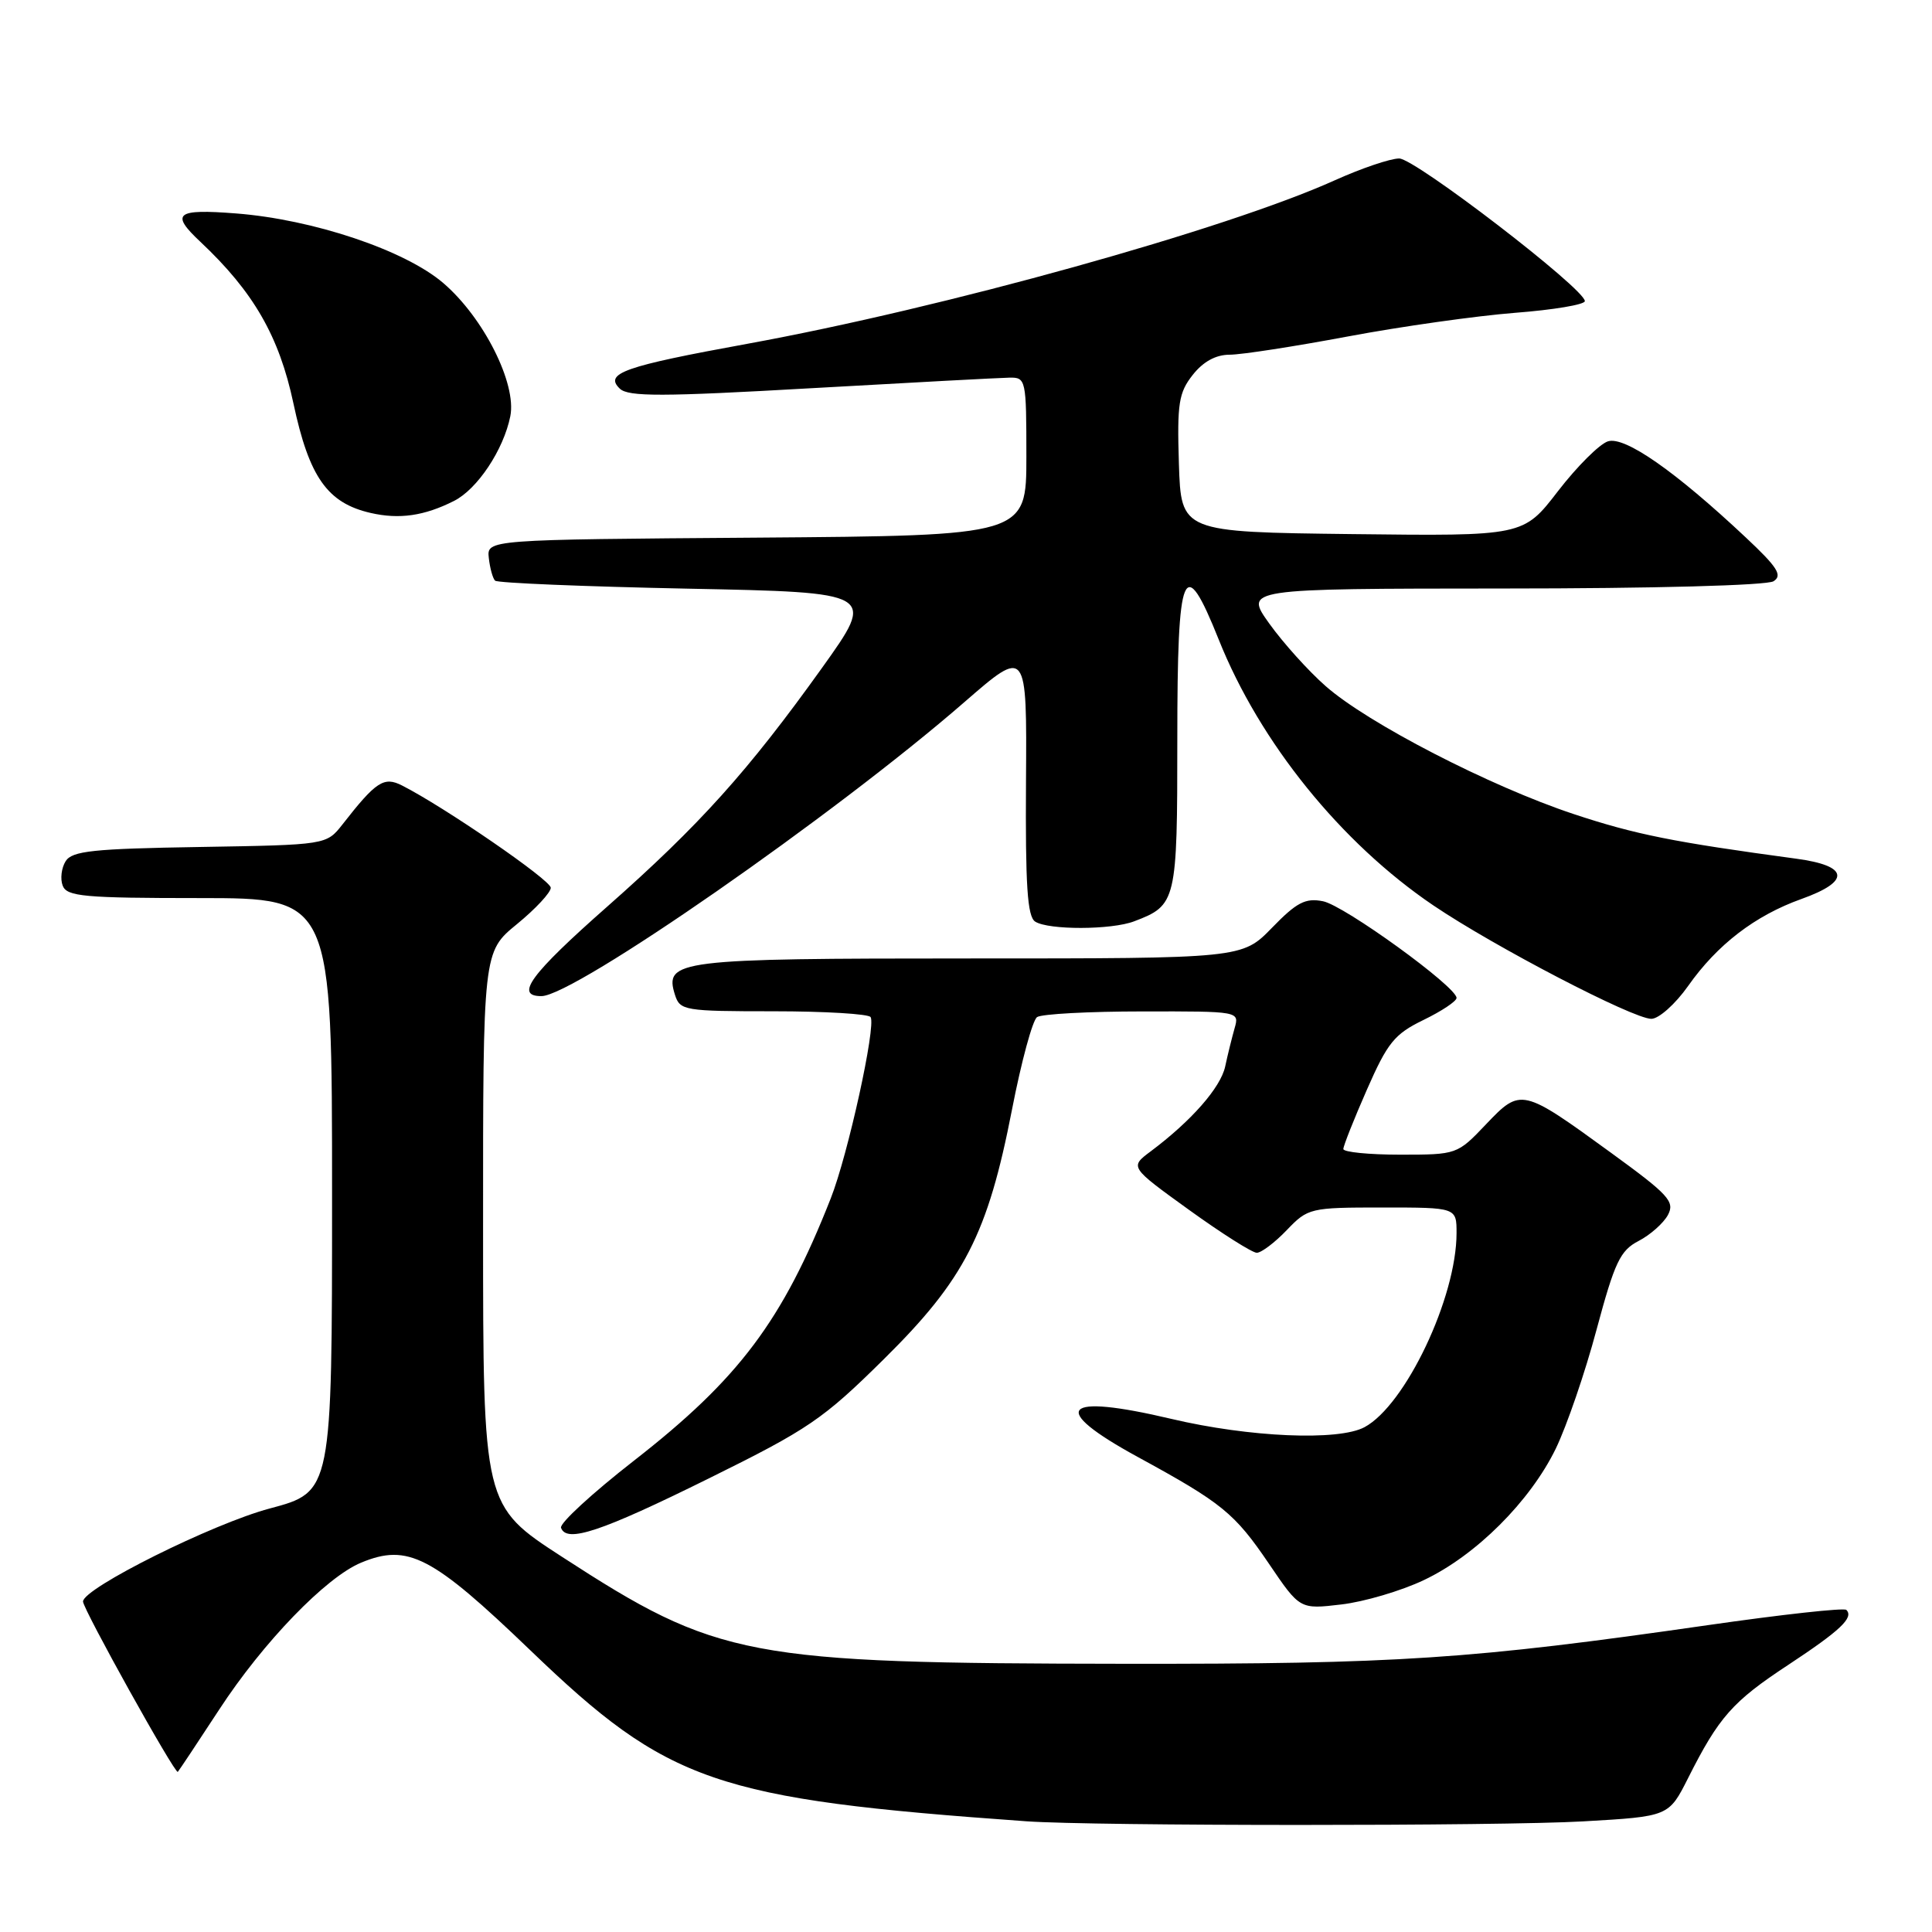 <?xml version="1.0" encoding="UTF-8" standalone="no"?>
<!DOCTYPE svg PUBLIC "-//W3C//DTD SVG 1.1//EN" "http://www.w3.org/Graphics/SVG/1.1/DTD/svg11.dtd" >
<svg xmlns="http://www.w3.org/2000/svg" xmlns:xlink="http://www.w3.org/1999/xlink" version="1.1" viewBox="0 0 256 256">
 <g >
 <path fill="currentColor"
d=" M 209.81 241.34 C 221.12 240.69 221.12 240.69 223.69 235.59 C 227.76 227.51 229.57 225.46 236.93 220.62 C 243.86 216.05 245.67 214.34 244.65 213.32 C 244.35 213.02 236.10 213.93 226.30 215.34 C 194.88 219.86 185.25 220.50 149.00 220.46 C 98.88 220.40 95.13 219.69 74.49 206.30 C 64.01 199.50 64.01 199.50 64.01 162.82 C 64.00 126.13 64.00 126.13 68.50 122.45 C 70.98 120.42 72.99 118.25 72.98 117.63 C 72.97 116.61 58.85 106.91 53.27 104.08 C 50.87 102.86 49.83 103.54 45.38 109.24 C 43.25 111.95 43.25 111.95 26.48 112.23 C 12.34 112.46 9.56 112.75 8.70 114.11 C 8.14 115.00 7.96 116.46 8.31 117.36 C 8.86 118.79 11.16 119.00 26.47 119.00 C 44.00 119.00 44.00 119.00 44.00 158.34 C 44.00 197.68 44.00 197.68 35.75 199.88 C 28.19 201.89 11.01 210.45 11.00 212.21 C 11.00 213.21 23.20 235.14 23.56 234.78 C 23.72 234.61 26.18 230.91 29.03 226.55 C 34.86 217.61 43.19 208.99 47.85 207.06 C 54.05 204.49 57.23 206.14 70.29 218.69 C 88.55 236.25 94.75 238.39 136.00 241.33 C 144.96 241.97 198.77 241.98 209.81 241.34 Z  M 188.65 209.38 C 195.55 206.12 202.74 198.95 206.15 191.95 C 207.60 188.95 210.04 181.86 211.55 176.19 C 213.96 167.22 214.68 165.70 217.13 164.43 C 218.67 163.63 220.42 162.08 221.01 160.99 C 221.95 159.22 221.13 158.32 213.47 152.75 C 201.66 144.16 201.52 144.13 196.90 148.98 C 193.10 152.98 193.04 153.00 185.54 153.00 C 181.39 153.00 178.00 152.66 178.00 152.25 C 178.00 151.84 179.40 148.30 181.12 144.39 C 183.86 138.15 184.77 137.02 188.62 135.15 C 191.03 133.98 193.00 132.67 193.00 132.23 C 193.00 130.75 178.12 119.97 175.30 119.42 C 172.98 118.96 171.82 119.56 168.55 122.93 C 164.59 127.00 164.59 127.00 128.49 127.00 C 89.71 127.00 87.98 127.21 89.44 131.83 C 90.10 133.90 90.68 134.00 102.51 134.00 C 109.31 134.00 115.10 134.35 115.36 134.77 C 116.10 135.98 112.36 153.01 110.08 158.79 C 103.69 175.02 97.93 182.69 84.01 193.54 C 78.48 197.85 74.13 201.85 74.34 202.44 C 75.07 204.49 79.63 202.97 93.92 195.90 C 107.14 189.37 109.06 188.06 117.12 180.09 C 127.80 169.54 130.89 163.52 134.10 147.00 C 135.33 140.68 136.82 135.17 137.42 134.77 C 138.01 134.36 144.29 134.02 151.37 134.02 C 164.23 134.00 164.23 134.00 163.59 136.25 C 163.24 137.49 162.67 139.77 162.34 141.33 C 161.73 144.12 157.85 148.54 152.46 152.57 C 149.69 154.64 149.69 154.64 157.56 160.32 C 161.89 163.44 165.93 166.00 166.53 166.00 C 167.13 166.00 168.92 164.65 170.50 163.00 C 173.31 160.07 173.59 160.00 183.19 160.00 C 193.00 160.00 193.00 160.00 193.00 163.39 C 193.00 171.93 186.23 186.20 180.80 189.11 C 177.34 190.96 165.55 190.45 155.21 188.01 C 140.66 184.57 138.88 186.57 150.75 193.05 C 161.94 199.15 163.58 200.49 168.14 207.20 C 172.24 213.25 172.24 213.25 177.73 212.60 C 180.75 212.25 185.66 210.80 188.65 209.38 Z  M 223.69 130.64 C 227.55 125.16 232.55 121.32 238.70 119.12 C 245.27 116.77 245.01 114.72 238.00 113.78 C 221.73 111.58 216.70 110.58 208.50 107.86 C 197.44 104.19 181.19 95.81 175.64 90.90 C 173.36 88.90 170.01 85.17 168.19 82.63 C 164.88 78.00 164.88 78.00 199.19 77.98 C 219.07 77.98 234.13 77.57 235.00 77.02 C 236.22 76.25 235.55 75.18 231.34 71.23 C 221.96 62.42 215.29 57.77 213.06 58.48 C 211.94 58.84 208.96 61.81 206.44 65.08 C 201.85 71.04 201.85 71.04 179.18 70.77 C 156.50 70.50 156.50 70.50 156.21 61.43 C 155.96 53.46 156.19 52.03 158.04 49.68 C 159.42 47.92 161.10 47.00 162.94 47.00 C 164.48 47.00 171.53 45.91 178.62 44.58 C 185.70 43.25 195.66 41.85 200.75 41.45 C 205.84 41.06 210.00 40.36 210.00 39.90 C 210.00 38.28 187.51 21.00 185.40 21.00 C 184.23 21.00 180.40 22.30 176.89 23.88 C 162.45 30.40 124.99 40.82 99.00 45.56 C 82.70 48.53 80.01 49.47 82.13 51.50 C 83.26 52.58 87.73 52.57 107.50 51.44 C 120.70 50.69 132.51 50.06 133.75 50.04 C 135.94 50.00 136.00 50.27 136.00 60.49 C 136.00 70.97 136.00 70.97 100.25 71.24 C 64.50 71.50 64.50 71.50 64.77 73.94 C 64.92 75.28 65.29 76.63 65.60 76.94 C 65.91 77.25 77.39 77.72 91.12 78.00 C 116.07 78.50 116.07 78.50 108.92 88.50 C 99.12 102.19 92.69 109.34 80.45 120.14 C 70.29 129.10 68.15 132.01 71.75 131.99 C 76.08 131.98 110.63 107.96 127.78 93.04 C 136.07 85.84 136.07 85.84 135.95 103.56 C 135.86 117.33 136.13 121.47 137.17 122.12 C 138.95 123.25 147.27 123.23 150.28 122.08 C 155.89 119.95 156.00 119.49 156.00 97.93 C 156.00 75.15 156.84 73.13 161.49 84.75 C 166.93 98.37 177.69 111.69 189.94 119.98 C 198.00 125.43 216.39 135.00 218.81 135.00 C 219.80 135.00 221.99 133.05 223.69 130.64 Z  M 60.15 66.38 C 63.26 64.82 66.73 59.59 67.62 55.15 C 68.48 50.83 64.07 42.07 58.73 37.50 C 53.65 33.15 41.50 29.07 31.25 28.28 C 23.31 27.66 22.54 28.28 26.55 32.04 C 33.60 38.67 36.99 44.56 38.88 53.45 C 40.96 63.22 43.38 66.66 49.12 67.97 C 52.91 68.84 56.23 68.36 60.15 66.38 Z "/>
</g>
</svg>